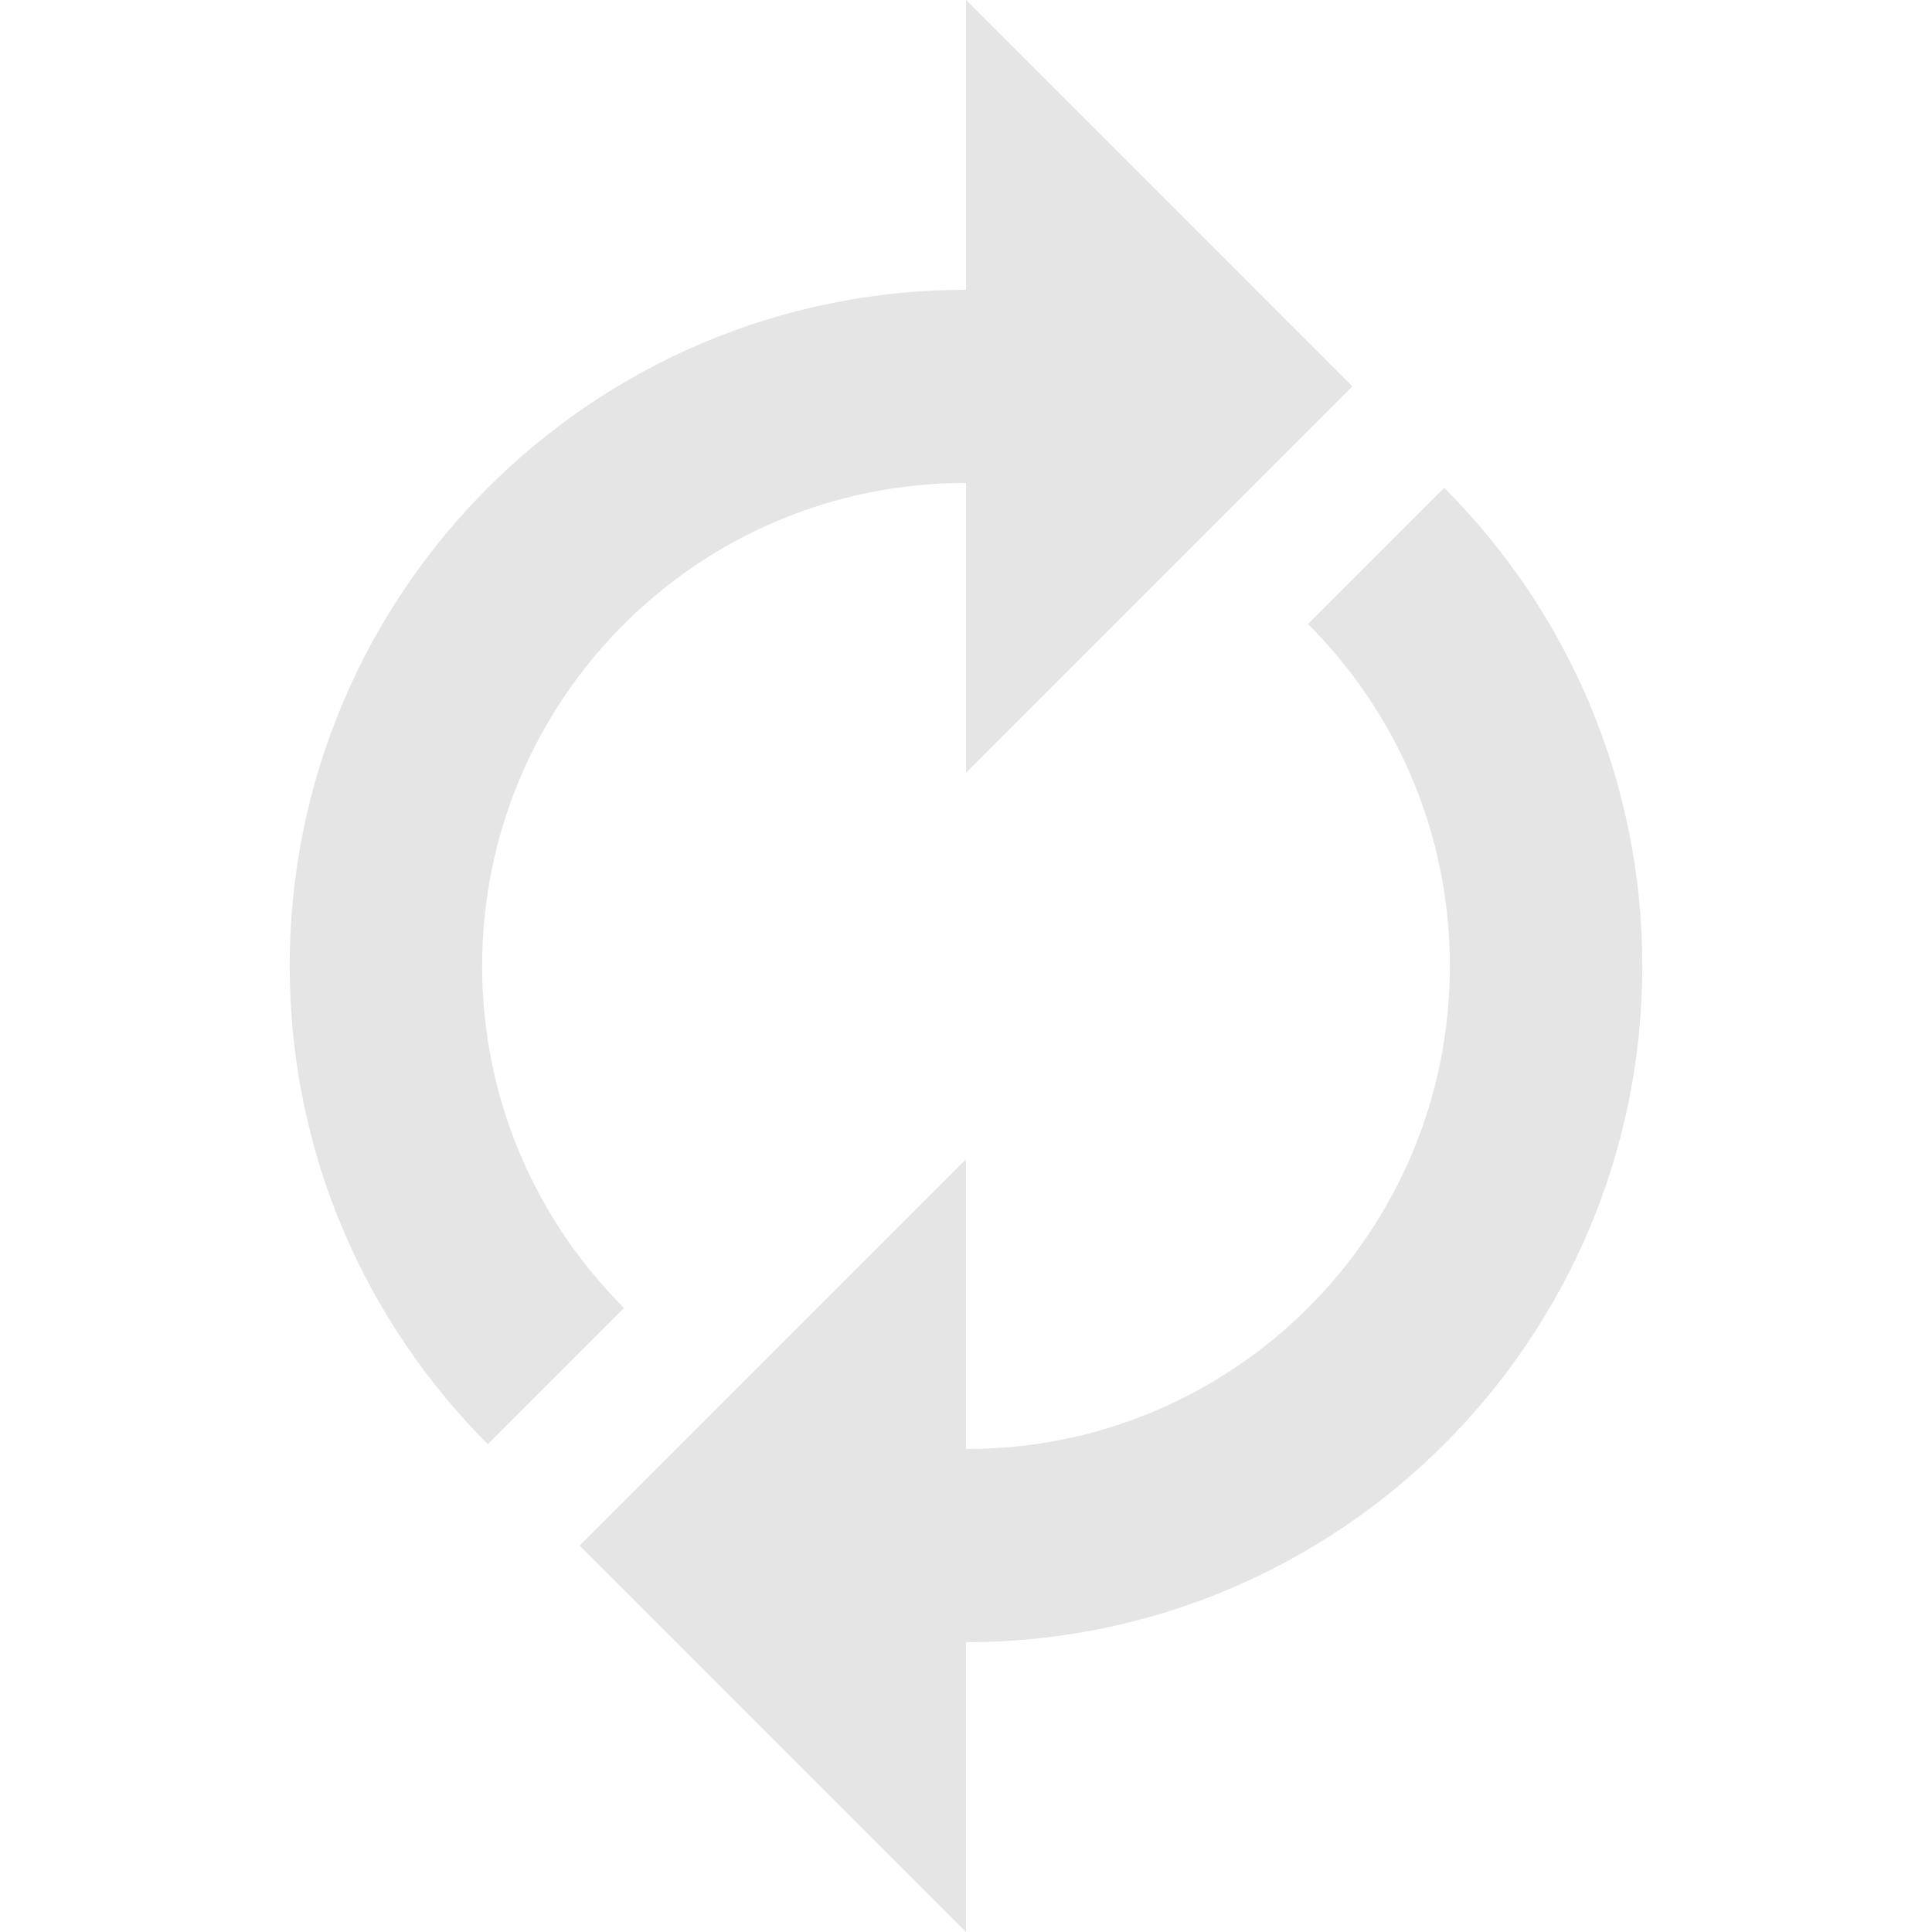 <!-- Generated by IcoMoon.io -->
<svg version="1.1" xmlns="http://www.w3.org/2000/svg" width="20" height="20" viewBox="0 0 20 20">
<title>refresh</title>
<path fill="#e5e5e5" d="M10 3v2c-0.003 0-0.006 0-0.009 0-2.761 0-5 2.239-5 5 0 1.383 0.561 2.635 1.469 3.54l0 0-1.41 1.41c-1.267-1.267-2.051-3.017-2.051-4.95 0-3.866 3.134-7 7-7 0 0 0 0 0.001 0h-0zM14.95 5.050c1.267 1.267 2.051 3.017 2.051 4.95 0 3.866-3.134 7-7 7-0 0-0 0-0.001 0h0v-2c0.003 0 0.006 0 0.009 0 2.761 0 5-2.239 5-5 0-1.383-0.561-2.635-1.469-3.54l-0-0 1.41-1.41zM10 20l-4-4 4-4v8zM10 8v-8l4 4-4 4z"></path>
</svg>

